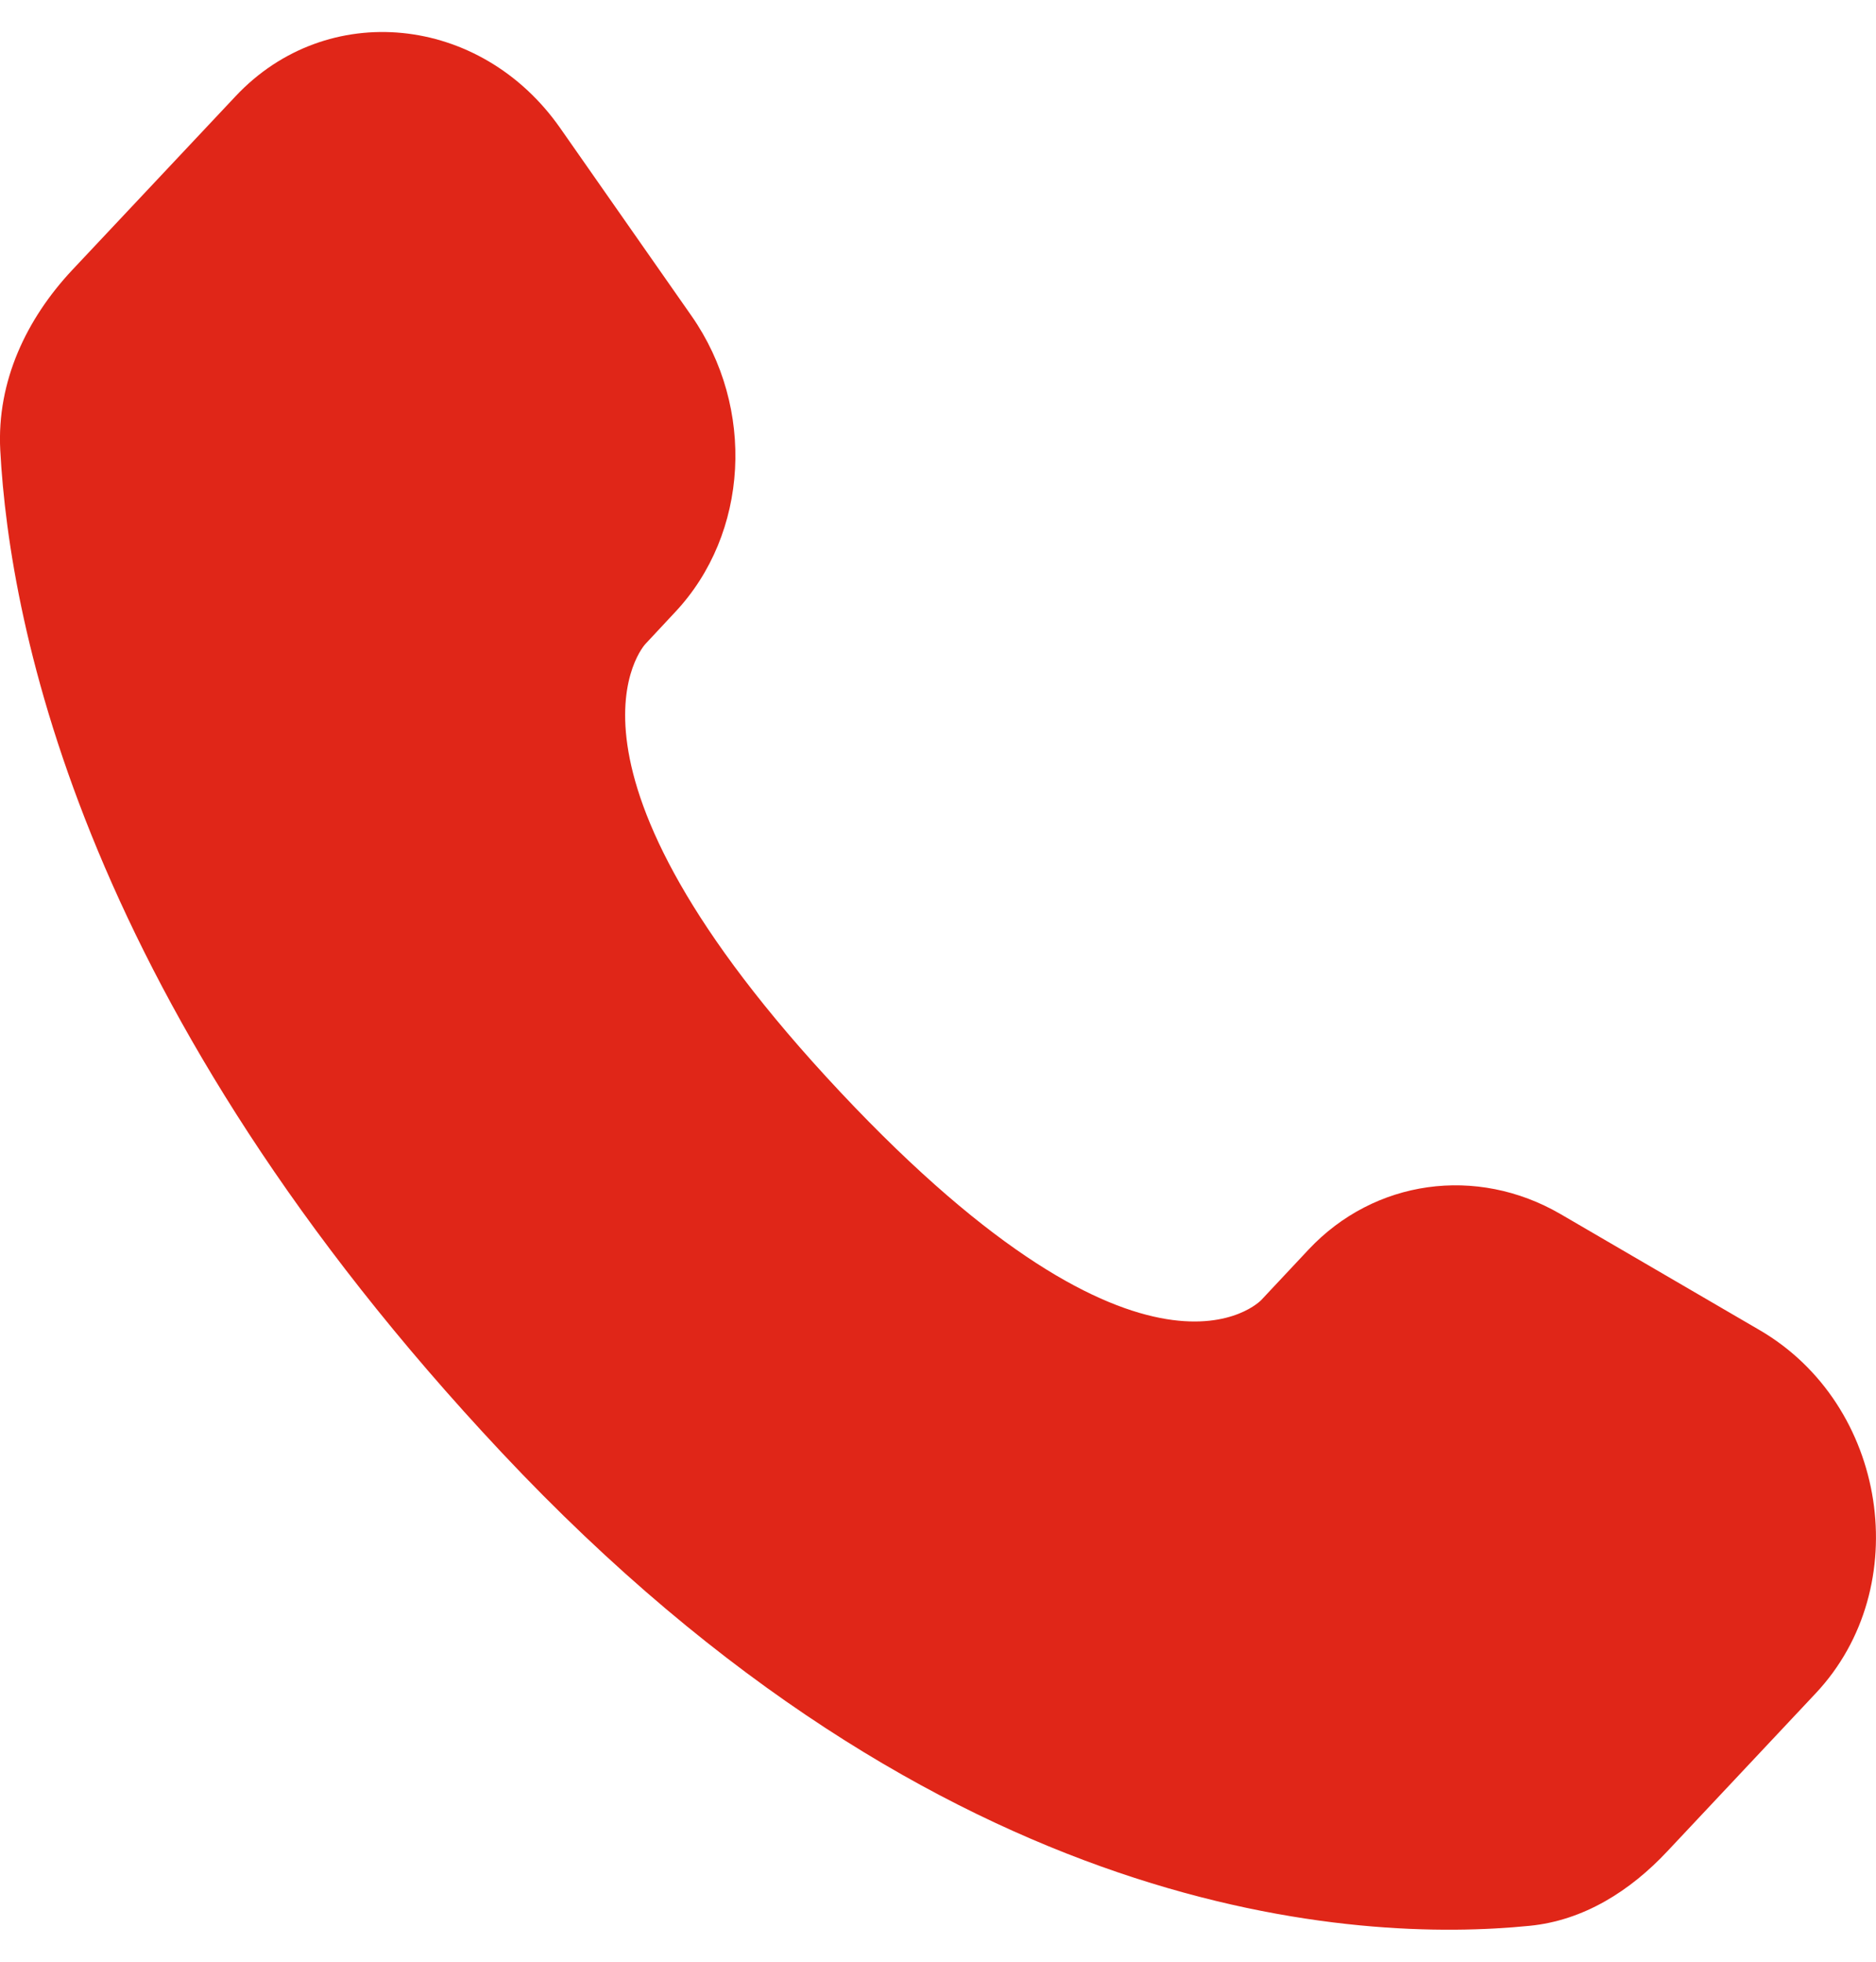 <svg width="22" height="23" viewBox="0 0 22 23" fill="none" xmlns="http://www.w3.org/2000/svg">
<path d="M15.347 14.649L14.791 15.242C14.791 15.242 13.467 16.65 9.856 12.805C6.244 8.96 7.568 7.551 7.568 7.551L7.917 7.177C8.781 6.258 8.863 4.782 8.109 3.703L6.569 1.501C5.635 0.166 3.833 -0.011 2.763 1.128L0.844 3.169C0.315 3.735 -0.039 4.465 0.003 5.277C0.113 7.354 0.991 11.821 5.885 17.032C11.075 22.558 15.946 22.778 17.937 22.579C18.568 22.517 19.115 22.174 19.556 21.702L21.292 19.854C22.465 18.607 22.135 16.467 20.634 15.594L18.3 14.234C17.315 13.662 16.117 13.83 15.347 14.649Z" fill="#E02618"/>
</svg>
